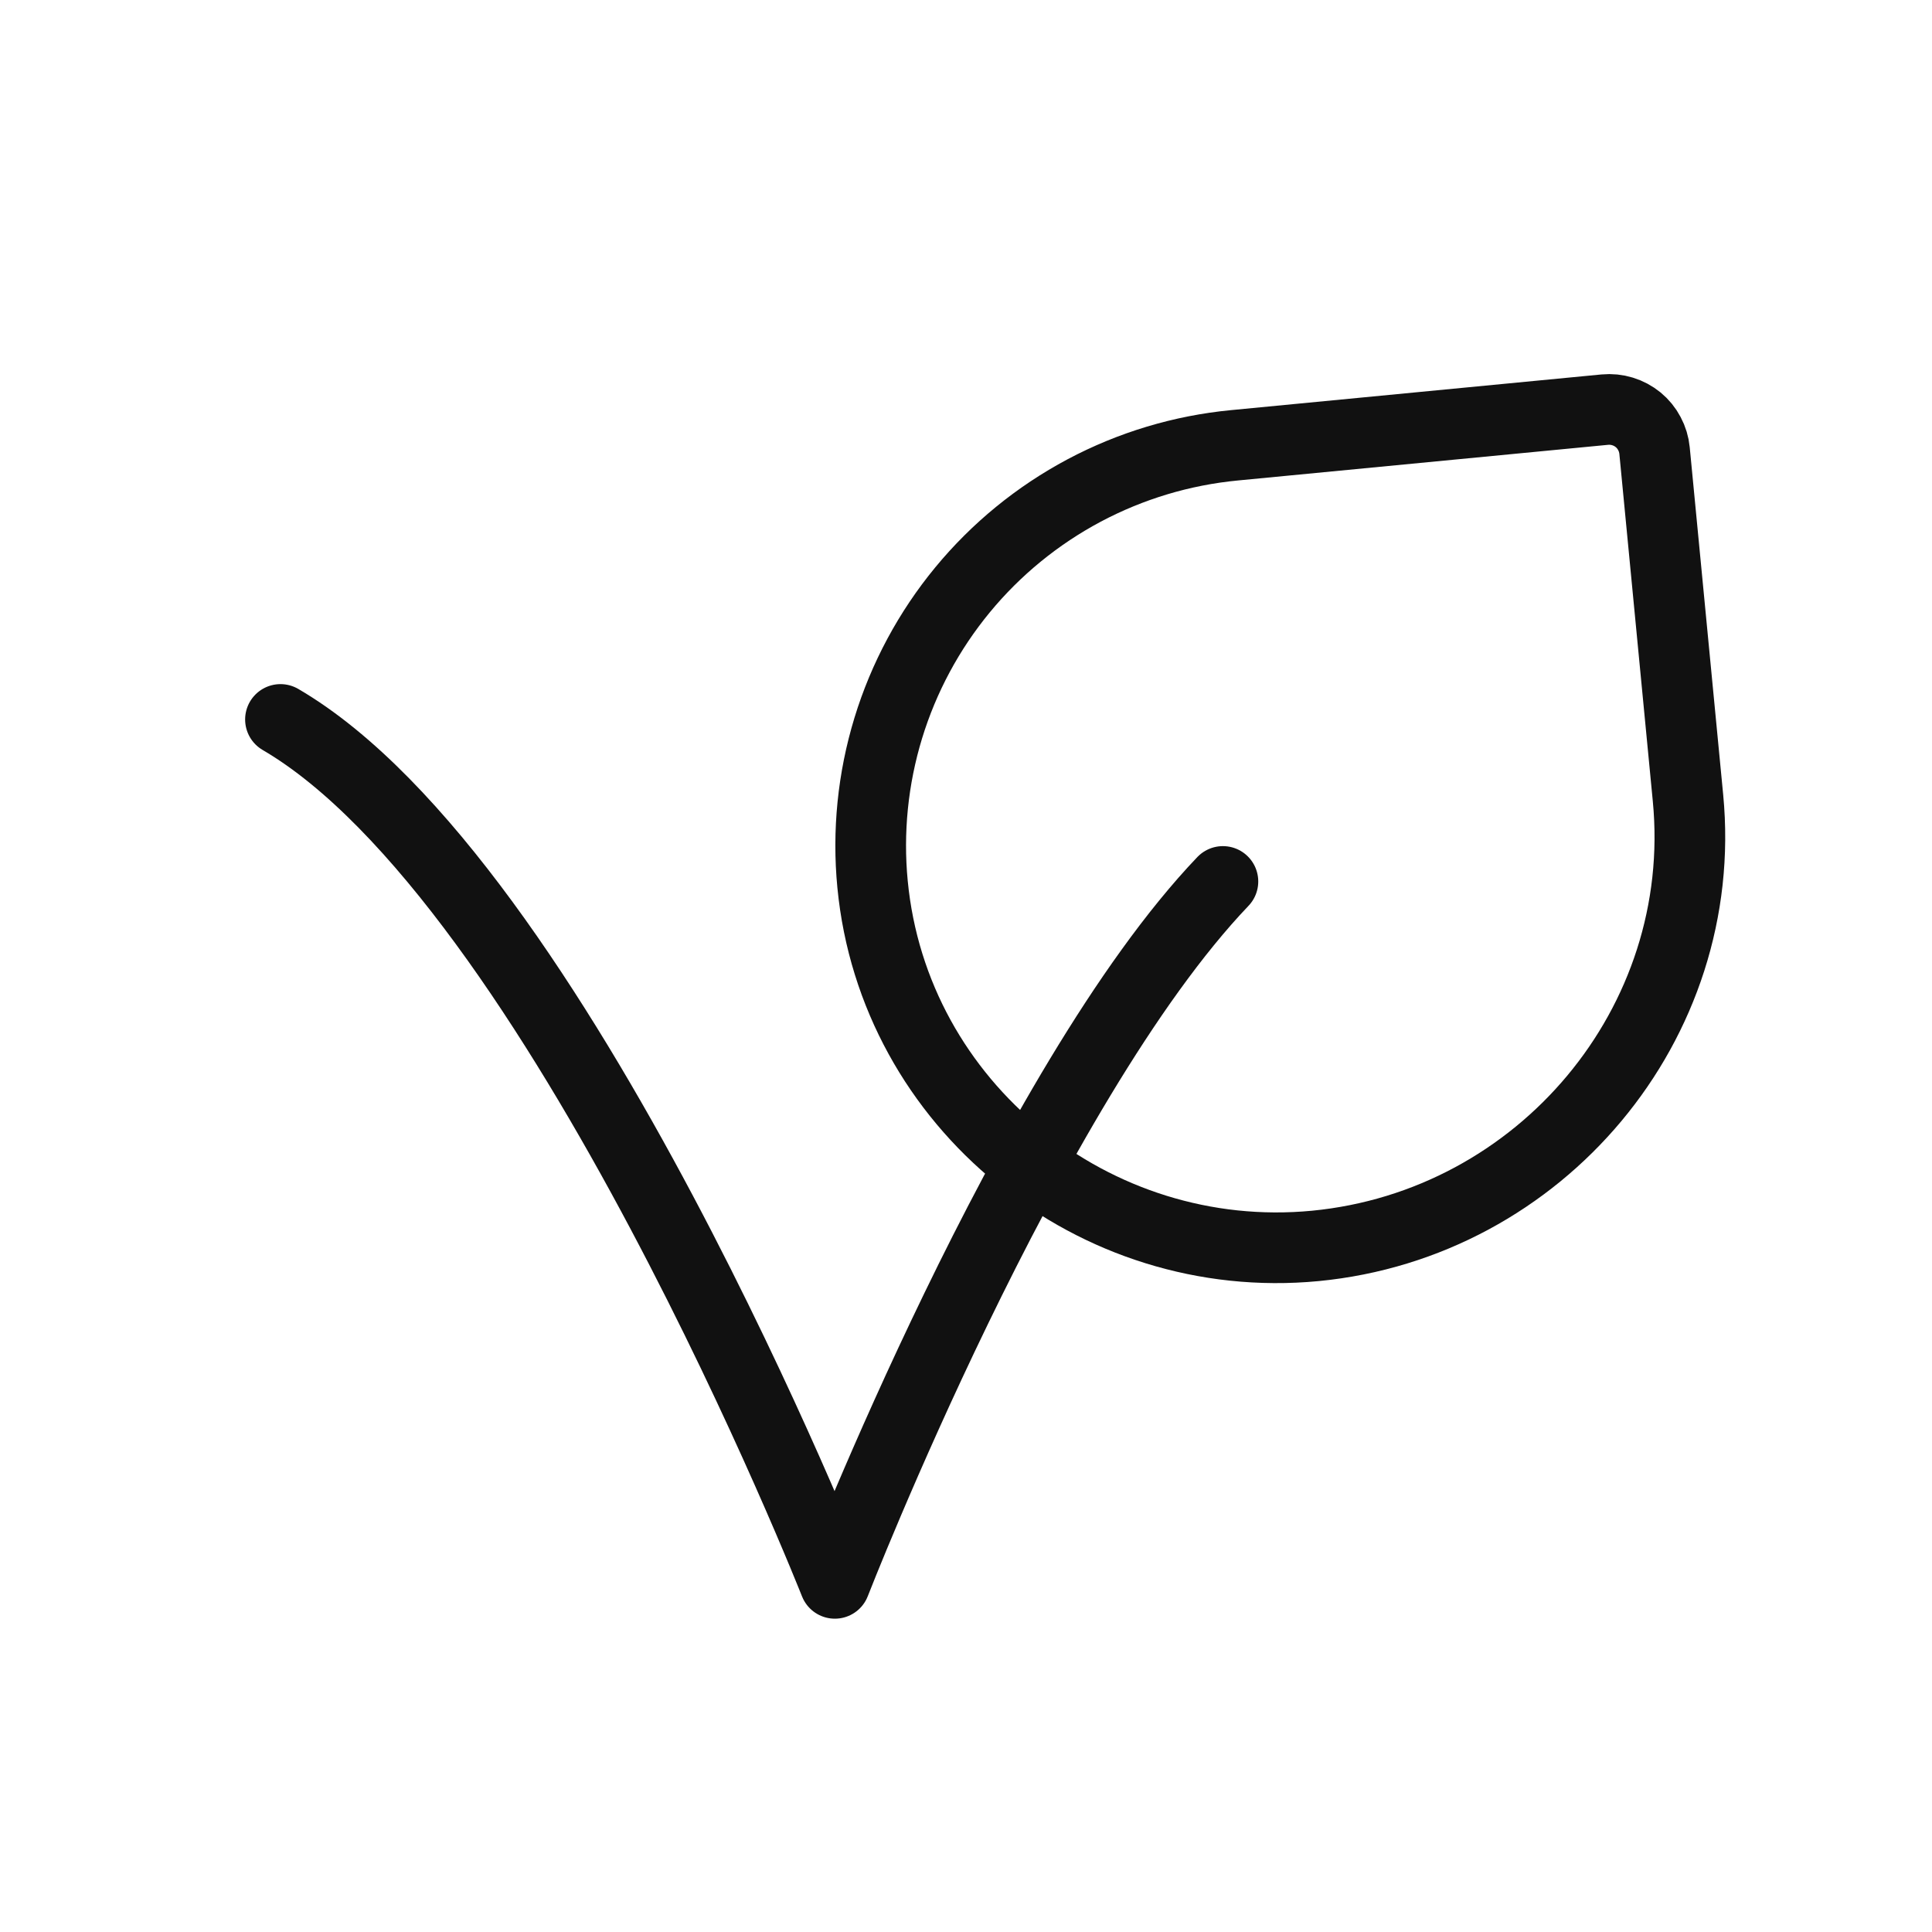 <svg width="41" height="41" viewBox="0 0 41 41" fill="none" xmlns="http://www.w3.org/2000/svg">
<path d="M25.952 18.706C21.835 23.018 17.717 33.601 17.717 33.601C17.717 33.601 11.834 18.704 5.952 15.268" stroke="#111111" stroke-width="1.5" stroke-linecap="round" stroke-linejoin="round"/>
<path d="M35.112 9.563L35.822 16.936C36.282 21.72 32.697 25.978 27.914 26.44C23.22 26.89 18.969 23.46 18.517 18.766C18.409 17.65 18.523 16.524 18.85 15.452C19.178 14.379 19.714 13.382 20.427 12.517C21.14 11.652 22.017 10.936 23.007 10.409C23.997 9.883 25.081 9.557 26.197 9.45L34.057 8.693C34.183 8.681 34.311 8.694 34.432 8.731C34.554 8.768 34.667 8.829 34.765 8.909C34.863 8.99 34.944 9.089 35.003 9.202C35.063 9.314 35.1 9.437 35.112 9.563Z" stroke="#111111" stroke-width="1.5" stroke-linecap="round" stroke-linejoin="round"/>
</svg>
